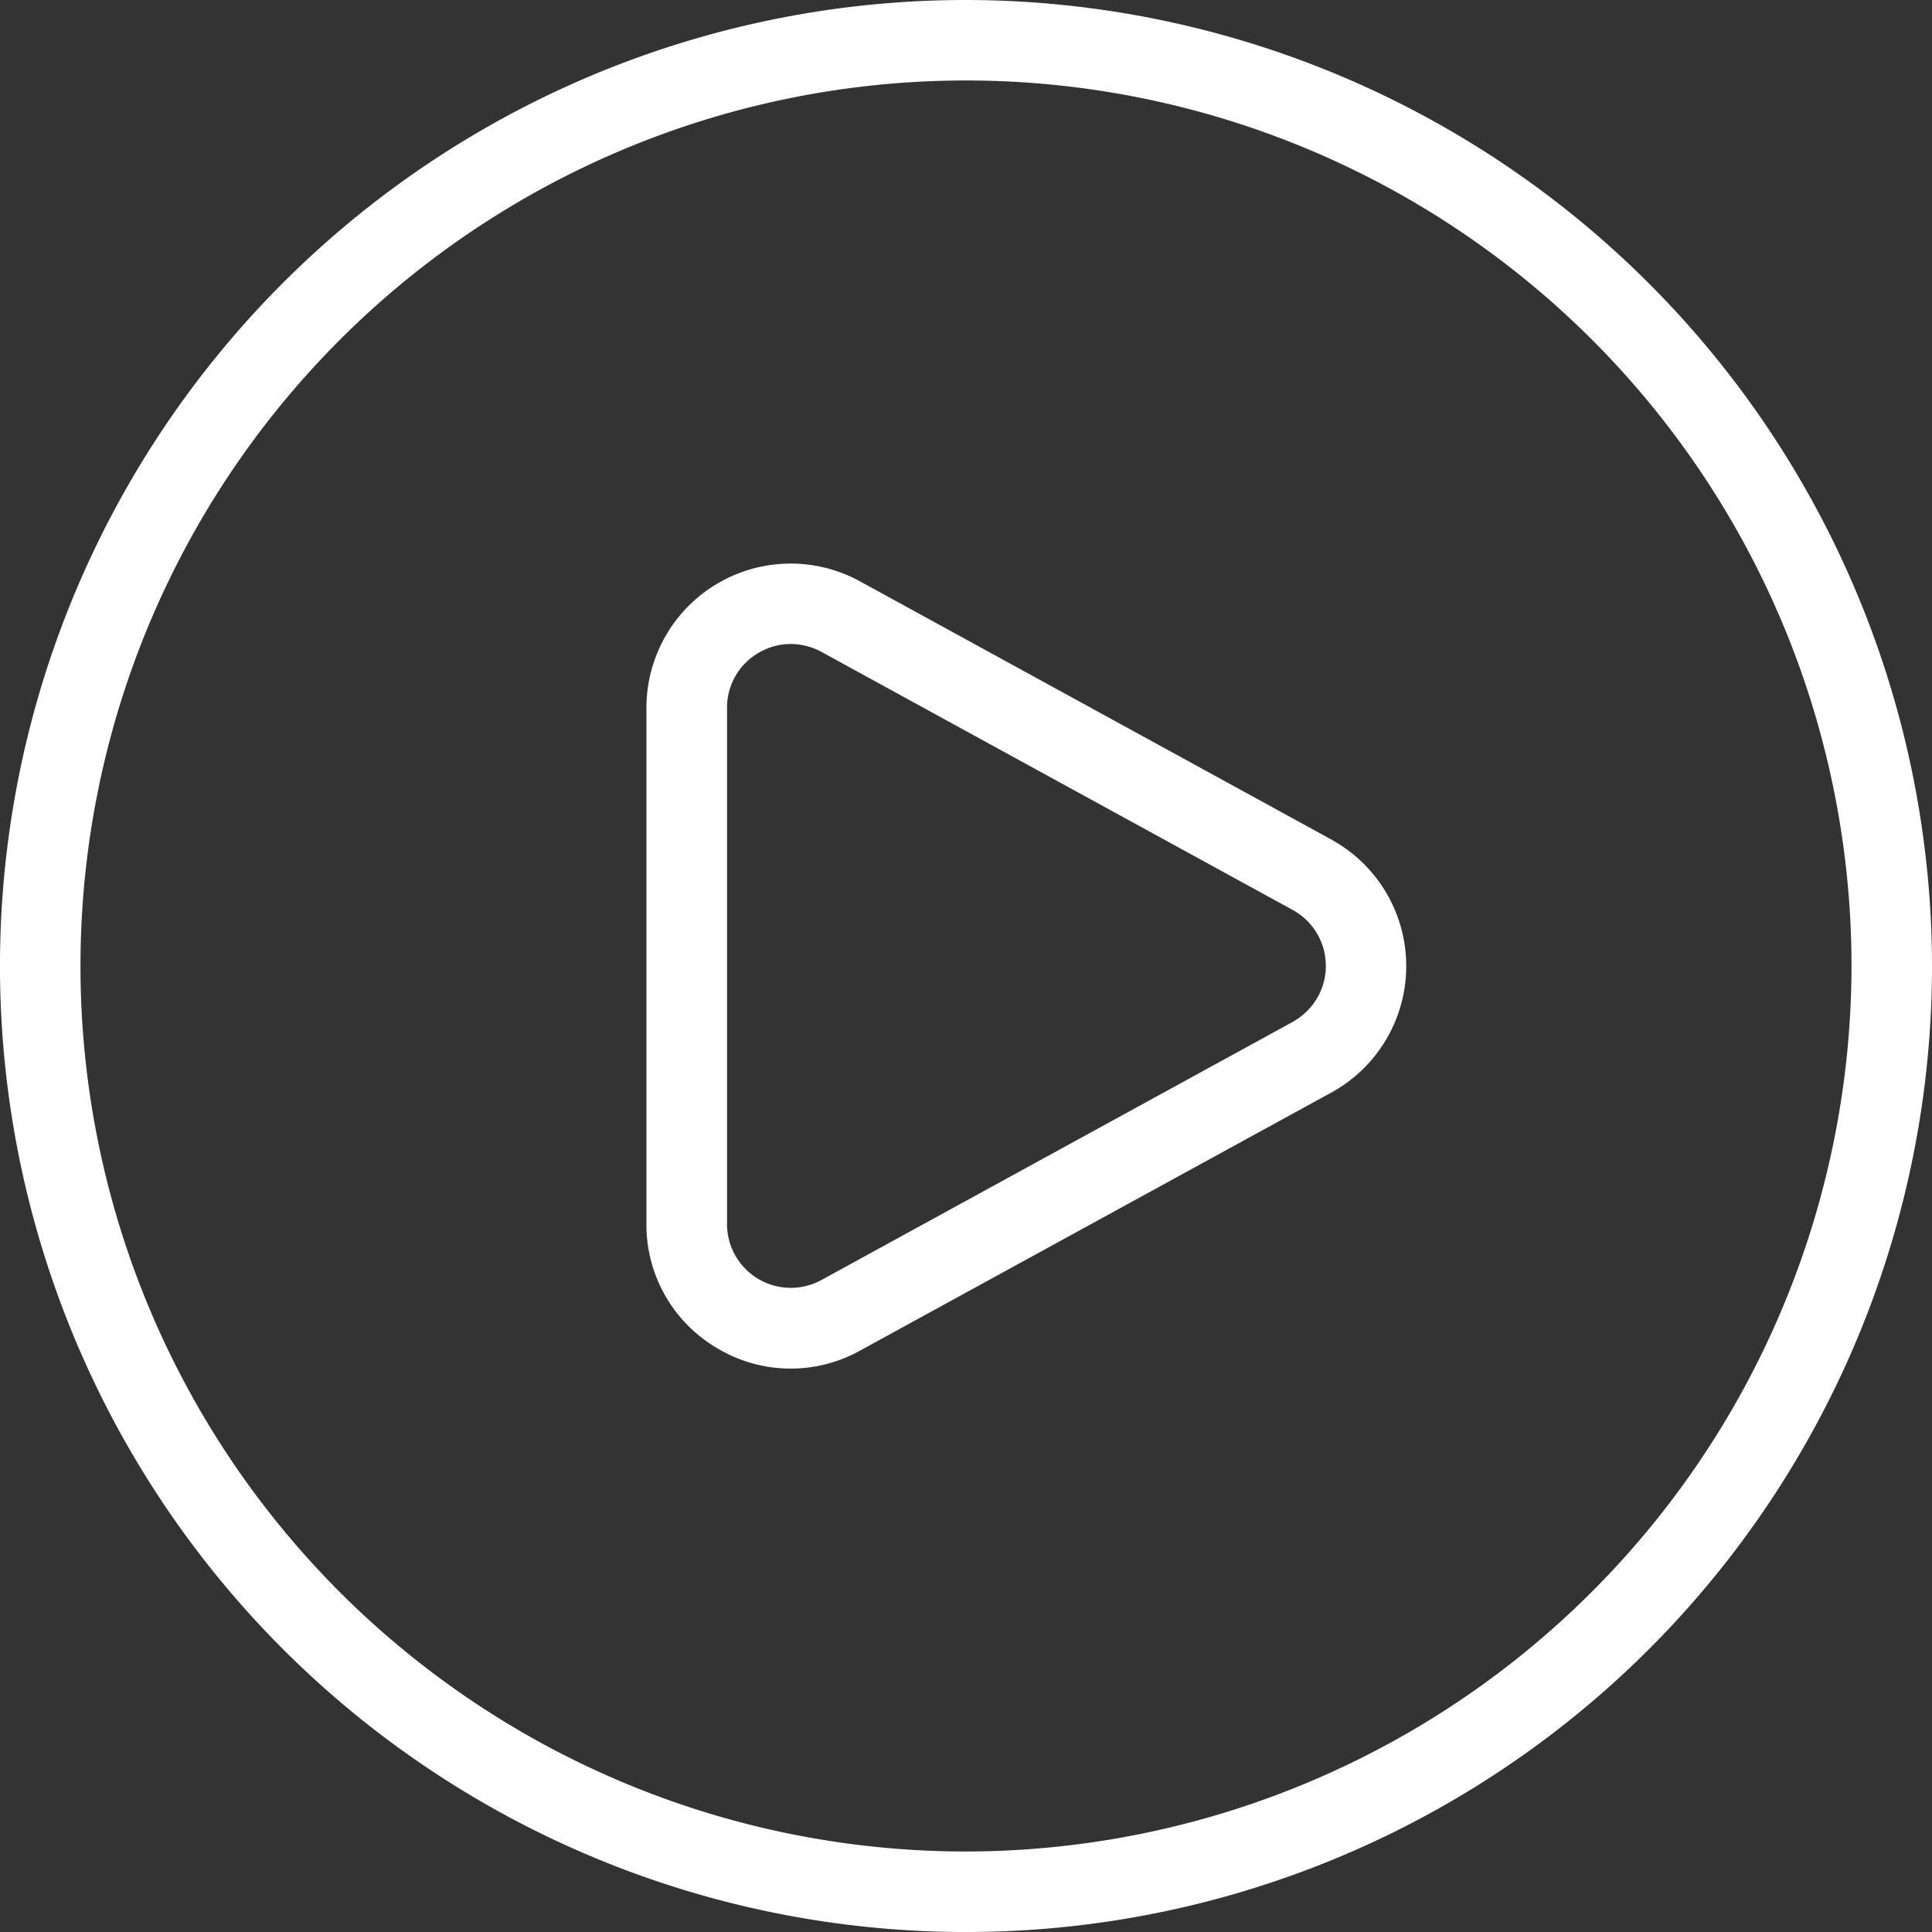 <svg xmlns="http://www.w3.org/2000/svg" width="96.117" height="96.117" viewBox="0 0 96.117 96.117">
  <rect x="0" y="0" width="96.117" height="96.117" fill="#333333" stroke="none"/>
  <path id="play-circle" d="M66.281,41.791,42.86,28.963a7.176,7.176,0,0,0-10.7,6.256V60.894a7.114,7.114,0,0,0,3.556,6.2,7.1,7.1,0,0,0,7.121.072L66.3,54.318a7.176,7.176,0,0,0-.02-12.523Zm-1.922,9.023L40.9,63.662a3.173,3.173,0,0,1-4.73-2.767V35.219a3.141,3.141,0,0,1,1.574-2.743,3.174,3.174,0,0,1,1.594-.437,3.239,3.239,0,0,1,1.582.421L64.343,45.287a3.172,3.172,0,0,1,.02,5.519ZM48.059,0A48.059,48.059,0,1,0,96.117,48.059,48.112,48.112,0,0,0,48.059,0Zm0,92.112A44.054,44.054,0,1,1,92.112,48.059,44.106,44.106,0,0,1,48.059,92.112Z" fill="#fff"/>
</svg>
